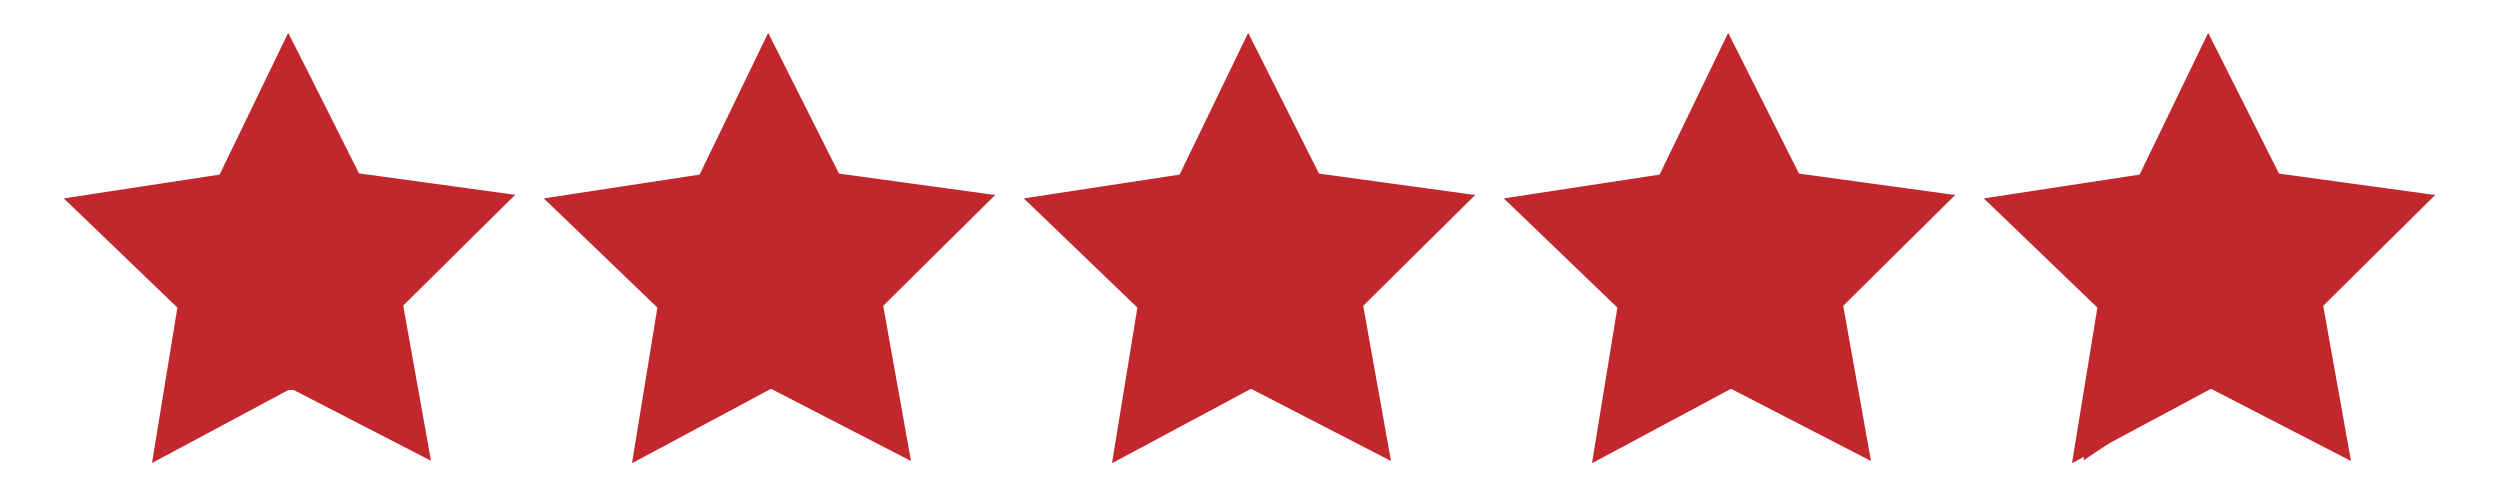 <?xml version="1.0" encoding="utf-8"?>
<!-- Generator: Adobe Illustrator 23.0.1, SVG Export Plug-In . SVG Version: 6.00 Build 0)  -->
<svg version="1.1" xmlns="http://www.w3.org/2000/svg" xmlns:xlink="http://www.w3.org/1999/xlink" x="0px" y="0px"
	 viewBox="0 0 125 25" style="enable-background:new 0 0 125 25;" xml:space="preserve">
<style type="text/css">
	.st0{display:none;}
	.st1{display:inline;}
	.st2{fill:#FFFFFF;}
	.st3{fill:#C1272D;}
	.st4{fill:none;stroke:#C1272D;stroke-miterlimit:10;}
	.st5{fill-rule:evenodd;clip-rule:evenodd;fill:#C1272D;}
	.st6{fill-rule:evenodd;clip-rule:evenodd;fill:#C1272D;stroke:#C1272D;stroke-miterlimit:10;}
	.st7{fill-rule:evenodd;clip-rule:evenodd;fill:#C1272D;stroke:#C1272D;stroke-width:0.5;stroke-miterlimit:10;}
</style>
<g id="Layer_1" class="st0">
	<g class="st1">
		<polygon class="st2" points="57.41,15.2 52.27,10.26 59.31,9.18 62.42,2.77 65.62,9.13 72.68,10.11 67.62,15.12 68.88,22.14 
			62.54,18.87 56.26,22.23 		"/>
		<path class="st3" d="M62.43,3.9l2.63,5.23l0.24,0.47l0.52,0.07l5.8,0.8l-4.16,4.12l-0.37,0.37l0.09,0.52l1.03,5.76L63,18.54
			l-0.47-0.24l-0.46,0.25l-5.16,2.76l0.95-5.78l0.08-0.52l-0.38-0.36l-4.22-4.05l5.79-0.89l0.52-0.08l0.23-0.47L62.43,3.9
			 M62.41,1.64l-3.43,7.09l-7.79,1.19l5.68,5.46l-1.27,7.78l6.95-3.72l7,3.61l-1.39-7.76l5.6-5.54l-7.81-1.07L62.41,1.64L62.41,1.64
			z"/>
	</g>
	<g class="st1">
		<polygon class="st2" points="33.41,15.2 28.27,10.26 35.31,9.18 38.42,2.77 41.62,9.13 48.68,10.11 43.62,15.12 44.88,22.14 
			38.54,18.87 32.26,22.23 		"/>
		<path class="st3" d="M38.43,3.9l2.63,5.23l0.24,0.47l0.52,0.07l5.8,0.8l-4.16,4.12l-0.37,0.37l0.09,0.52l1.03,5.76L39,18.54
			l-0.47-0.24l-0.46,0.25l-5.16,2.76l0.95-5.78l0.08-0.52l-0.38-0.36l-4.22-4.05l5.79-0.89l0.52-0.08l0.23-0.47L38.43,3.9
			 M38.41,1.64l-3.43,7.09l-7.79,1.19l5.68,5.46l-1.27,7.78l6.95-3.72l7,3.61l-1.39-7.76l5.6-5.54l-7.81-1.07L38.41,1.64L38.41,1.64
			z"/>
	</g>
	<g class="st1">
		<polygon class="st2" points="81.41,15.2 76.27,10.26 83.31,9.18 86.42,2.77 89.62,9.13 96.68,10.11 91.62,15.12 92.88,22.14 
			86.54,18.87 80.26,22.23 		"/>
		<path class="st3" d="M86.43,3.9l2.63,5.23l0.24,0.47l0.52,0.07l5.8,0.8l-4.16,4.12l-0.37,0.37l0.09,0.52l1.03,5.76L87,18.54
			l-0.47-0.24l-0.46,0.25l-5.16,2.76l0.95-5.78l0.08-0.52l-0.38-0.36l-4.22-4.05l5.79-0.89l0.52-0.08l0.23-0.47L86.43,3.9
			 M86.41,1.64l-3.43,7.09l-7.79,1.19l5.68,5.46l-1.27,7.78l6.95-3.72l7,3.61l-1.39-7.76l5.6-5.54l-7.81-1.07L86.41,1.64L86.41,1.64
			z"/>
	</g>
	<g class="st1">
		<path class="st2" d="M9.41,15.2l-5.14-4.94l7.05-1.08l3.11-6.42l0.37,0.73c0.06,0.12,0.09,0.18,0.12,0.24l2.71,5.4l7.06,0.97
			l-5.07,5.01l1.26,7.02l-6.33-3.27l-6.28,3.36L9.41,15.2z"/>
		<path class="st3" d="M14.43,3.9c0.01,0.01,0.02,0.03,0.02,0.04l2.61,5.18l0.24,0.47l0.52,0.07l5.8,0.8l-4.16,4.12l-0.37,0.37
			l0.09,0.52l1.03,5.76L15,18.54l-0.47-0.24l-0.46,0.25l-5.16,2.76l0.95-5.78l0.08-0.52l-0.38-0.36L5.34,10.6l5.79-0.89l0.52-0.08
			l0.23-0.47L14.43,3.9 M14.41,1.64l-3.43,7.09L3.19,9.92l5.68,5.46L7.6,23.15l6.95-3.72l7,3.61l-1.39-7.76l5.6-5.54l-7.81-1.07
			l-2.62-5.22c-0.04-0.06-0.06-0.13-0.1-0.19L14.41,1.64L14.41,1.64z"/>
	</g>
	<g class="st1">
		<polygon class="st2" points="105.41,15.2 100.27,10.26 107.31,9.18 110.42,2.77 113.62,9.13 120.68,10.11 115.62,15.12 
			116.88,22.14 110.54,18.87 104.26,22.23 		"/>
		<path class="st3" d="M110.43,3.9l2.63,5.23l0.24,0.47l0.52,0.07l5.8,0.8l-4.16,4.12l-0.37,0.37l0.09,0.52l1.03,5.76l-5.2-2.68
			l-0.47-0.24l-0.46,0.25l-5.16,2.76l0.95-5.78l0.08-0.52l-0.38-0.36l-4.22-4.05l5.79-0.89l0.52-0.08l0.23-0.47L110.43,3.9
			 M110.41,1.64l-3.43,7.09l-7.79,1.19l5.68,5.46l-1.27,7.78l6.95-3.72l7,3.61l-1.39-7.76l5.6-5.54l-7.81-1.07L110.41,1.64
			L110.41,1.64z"/>
	</g>
</g>
<g id="Layer_2" class="st0">
	<g class="st1">
		<polygon class="st2" points="57.41,15.2 52.27,10.26 59.31,9.18 62.42,2.77 65.62,9.13 72.68,10.11 67.62,15.12 68.88,22.14 
			62.54,18.87 56.26,22.23 		"/>
		<path class="st3" d="M62.43,3.9l2.63,5.23l0.24,0.47l0.52,0.07l5.8,0.8l-4.16,4.12l-0.37,0.37l0.09,0.52l1.03,5.76L63,18.54
			l-0.47-0.24l-0.46,0.25l-5.16,2.76l0.95-5.78l0.08-0.52l-0.38-0.36l-4.22-4.05l5.79-0.89l0.52-0.08l0.23-0.47L62.43,3.9
			 M62.41,1.64l-3.43,7.09l-7.79,1.19l5.68,5.46l-1.27,7.78l6.95-3.72l7,3.61l-1.39-7.76l5.6-5.54l-7.81-1.07L62.41,1.64L62.41,1.64
			z"/>
	</g>
	<g class="st1">
		<polygon class="st2" points="33.41,15.2 28.27,10.26 35.31,9.18 38.42,2.77 41.62,9.13 48.68,10.11 43.62,15.12 44.88,22.14 
			38.54,18.87 32.26,22.23 		"/>
		<path class="st3" d="M38.43,3.9l2.63,5.23l0.24,0.47l0.52,0.07l5.8,0.8l-4.16,4.12l-0.37,0.37l0.09,0.52l1.03,5.76L39,18.54
			l-0.47-0.24l-0.46,0.25l-5.16,2.76l0.95-5.78l0.08-0.52l-0.38-0.36l-4.22-4.05l5.79-0.89l0.52-0.08l0.23-0.47L38.43,3.9
			 M38.41,1.64l-3.43,7.09l-7.79,1.19l5.68,5.46l-1.27,7.78l6.95-3.72l7,3.61l-1.39-7.76l5.6-5.54l-7.81-1.07L38.41,1.64L38.41,1.64
			z"/>
	</g>
	<g class="st1">
		<polygon class="st2" points="81.41,15.2 76.27,10.26 83.31,9.18 86.42,2.77 89.62,9.13 96.68,10.11 91.62,15.12 92.88,22.14 
			86.54,18.87 80.26,22.23 		"/>
		<path class="st3" d="M86.43,3.9l2.63,5.23l0.24,0.47l0.52,0.07l5.8,0.8l-4.16,4.12l-0.37,0.37l0.09,0.52l1.03,5.76L87,18.54
			l-0.47-0.24l-0.46,0.25l-5.16,2.76l0.95-5.78l0.08-0.52l-0.38-0.36l-4.22-4.05l5.79-0.89l0.52-0.08l0.23-0.47L86.43,3.9
			 M86.41,1.64l-3.43,7.09l-7.79,1.19l5.68,5.46l-1.27,7.78l6.95-3.72l7,3.61l-1.39-7.76l5.6-5.54l-7.81-1.07L86.41,1.64L86.41,1.64
			z"/>
	</g>
	<g class="st1">
		<path class="st2" d="M9.41,15.2l-5.14-4.94l7.05-1.08l3.11-6.42l0.37,0.73c0.06,0.12,0.09,0.18,0.12,0.24l2.71,5.4l7.06,0.97
			l-5.07,5.01l1.26,7.02l-6.33-3.27l-6.28,3.36L9.41,15.2z"/>
		<path class="st3" d="M14.43,3.9c0.01,0.01,0.02,0.03,0.02,0.04l2.61,5.18l0.24,0.47l0.52,0.07l5.8,0.8l-4.16,4.12l-0.37,0.37
			l0.09,0.52l1.03,5.76L15,18.54l-0.47-0.24l-0.46,0.25l-5.16,2.76l0.95-5.78l0.08-0.52l-0.38-0.36L5.34,10.6l5.79-0.89l0.52-0.08
			l0.23-0.47L14.43,3.9 M14.41,1.64l-3.43,7.09L3.19,9.92l5.68,5.46L7.6,23.15l6.95-3.72l7,3.61l-1.39-7.76l5.6-5.54l-7.81-1.07
			l-2.62-5.22c-0.04-0.06-0.06-0.13-0.1-0.19L14.41,1.64L14.41,1.64z"/>
	</g>
	<g class="st1">
		<polygon class="st2" points="105.41,15.2 100.27,10.26 107.31,9.18 110.42,2.77 113.62,9.13 120.68,10.11 115.62,15.12 
			116.88,22.14 110.54,18.87 104.26,22.23 		"/>
		<path class="st3" d="M110.43,3.9l2.63,5.23l0.24,0.47l0.52,0.07l5.8,0.8l-4.16,4.12l-0.37,0.37l0.09,0.52l1.03,5.76l-5.2-2.68
			l-0.47-0.24l-0.46,0.25l-5.16,2.76l0.95-5.78l0.08-0.52l-0.38-0.36l-4.22-4.05l5.79-0.89l0.52-0.08l0.23-0.47L110.43,3.9
			 M110.41,1.64l-3.43,7.09l-7.79,1.19l5.68,5.46l-1.27,7.78l6.95-3.72l7,3.61l-1.39-7.76l5.6-5.54l-7.81-1.07L110.41,1.64
			L110.41,1.64z"/>
	</g>
	<g class="st1">
		<line class="st4" x1="14.5" y1="3" x2="14.5" y2="19.5"/>
	</g>
	<g class="st1">
		<g>
			<path class="st3" d="M10.8,13.33c1.93,0,1.93-3,0-3C8.87,10.33,8.87,13.33,10.8,13.33L10.8,13.33z"/>
		</g>
	</g>
	<g class="st1">
		<g>
			<path class="st3" d="M10.89,10.45c-0.01-0.01-0.02-0.02-0.03-0.03c-0.57-0.57-1.55-0.57-2.12,0c-0.57,0.57-0.57,1.55,0,2.12
				c0.01,0.01,0.02,0.02,0.03,0.03c0.57,0.57,1.55,0.57,2.12,0C11.46,11.99,11.46,11.02,10.89,10.45L10.89,10.45z"/>
		</g>
	</g>
	<g class="st1">
		<g>
			<path class="st3" d="M10.3,12.65c1.93,0,1.93-3,0-3C8.37,9.65,8.37,12.65,10.3,12.65L10.3,12.65z"/>
		</g>
	</g>
	<g class="st1">
		<g>
			<path class="st3" d="M10.75,12.62c0.03,0,0.06,0,0.09,0c0.78,0,1.54-0.69,1.5-1.5c-0.04-0.81-0.66-1.5-1.5-1.5
				c-0.03,0-0.06,0-0.09,0c-0.78,0-1.54,0.69-1.5,1.5C9.28,11.94,9.9,12.62,10.75,12.62L10.75,12.62z"/>
		</g>
	</g>
	<g class="st1">
		<g>
			<path class="st3" d="M11.72,12.62c1.93,0,1.93-3,0-3C9.79,9.62,9.79,12.62,11.72,12.62L11.72,12.62z"/>
		</g>
	</g>
	<g class="st1">
		<g>
			<path class="st3" d="M12.72,12.27c0.02-0.01,0.04-0.02,0.06-0.03c0.72-0.37,0.93-1.38,0.54-2.05c-0.43-0.73-1.33-0.91-2.05-0.54
				c-0.02,0.01-0.04,0.02-0.06,0.03c-0.72,0.37-0.93,1.38-0.54,2.05C11.09,12.47,11.99,12.64,12.72,12.27L12.72,12.27z"/>
		</g>
	</g>
	<g class="st1">
		<g>
			<path class="st3" d="M13.49,11.53c0.02-0.03,0.04-0.06,0.06-0.09c0.45-0.67,0.13-1.66-0.54-2.05c-0.74-0.43-1.6-0.14-2.05,0.54
				c-0.02,0.03-0.04,0.06-0.06,0.09c-0.45,0.67-0.13,1.66,0.54,2.05C12.17,12.49,13.04,12.2,13.49,11.53L13.49,11.53z"/>
		</g>
	</g>
	<g class="st1">
		<g>
			<path class="st3" d="M13.73,11c0.02-0.03,0.04-0.06,0.06-0.09c0.46-0.67,0.12-1.66-0.54-2.05c-0.74-0.44-1.59-0.13-2.05,0.54
				c-0.02,0.03-0.04,0.06-0.06,0.09c-0.46,0.67-0.12,1.66,0.54,2.05C12.42,11.97,13.27,11.66,13.73,11L13.73,11z"/>
		</g>
	</g>
	<g class="st1">
		<g>
			<path class="st3" d="M13.99,9.97c0-0.01,0-0.02,0-0.03c0-0.78-0.69-1.54-1.5-1.5c-0.81,0.04-1.5,0.66-1.5,1.5
				c0,0.01,0,0.02,0,0.03c0,0.78,0.69,1.54,1.5,1.5C13.3,11.43,13.99,10.81,13.99,9.97L13.99,9.97z"/>
		</g>
	</g>
	<g class="st1">
		<g>
			<path class="st3" d="M14.05,10.04c0.01-0.03,0.02-0.06,0.03-0.09c0.25-0.74-0.29-1.67-1.05-1.85c-0.83-0.19-1.57,0.25-1.85,1.05
				c-0.01,0.03-0.02,0.06-0.03,0.09c-0.25,0.74,0.29,1.67,1.05,1.85C13.04,11.28,13.78,10.84,14.05,10.04L14.05,10.04z"/>
		</g>
	</g>
	<g class="st1">
		<g>
			<path class="st3" d="M12.79,10.61c1.93,0,1.93-3,0-3C10.86,7.61,10.85,10.61,12.79,10.61L12.79,10.61z"/>
		</g>
	</g>
	<g class="st1">
		<g>
			<path class="st3" d="M11.32,16.05c-0.07,0.06-0.14,0.11-0.21,0.17c-1.2,0.96,0.1,2.91,1.46,2.51c0.14-0.02,0.27-0.07,0.4-0.13
				c-0.48-0.37-0.96-0.73-1.45-1.1c-0.02-0.39-0.05-0.36-0.1,0.09c0.98,0.13,1.96,0.27,2.95,0.4c0.01-2.35,0.03-4.69,0.04-7.04
				c0.01-1.93-2.99-1.93-3,0c-0.01,2.35-0.03,4.69-0.04,7.04c-0.01,1.64,2.65,2.11,2.95,0.4c0.1-0.59,0.2-1.09,0.1-1.69
				c-0.12-0.65-0.83-1.08-1.45-1.1c-0.42-0.01-0.8,0.12-1.19,0.24c0.49,0.84,0.97,1.67,1.46,2.51c0.07-0.06,0.14-0.11,0.21-0.17
				C14.95,16.97,12.82,14.86,11.32,16.05L11.32,16.05z"/>
		</g>
	</g>
	<g class="st1">
		<g>
			<path class="st3" d="M11.81,11.54c-0.78,0.31-1.63-0.31-2.38-0.53c-1.7-0.5-2.52,1.82-1.16,2.74c0.55,0.37,0.85,1.03,1.2,1.57
				c0.34,0.52,0.92,0.91,0.58,1.53c0.93,0.25,1.86,0.5,2.8,0.76c-0.02-1.31-0.03-3.57-2.05-3.12c-1.43,0.32-1.86,2.28-1.91,3.51
				c-0.07,1.93,2.93,1.93,3,0c-0.02-0.21,0.01-0.41,0.09-0.61c0.23-0.4,0.1-0.4-0.38-0.01c-0.49-0.13-0.97-0.26-1.46-0.39
				c-0.28-0.57-0.38-0.6-0.3-0.09c0,0.24,0.01,0.47,0.01,0.71c0.02,1.44,2.07,2.1,2.8,0.76c0.76-1.42,0.71-2.75-0.23-4.05
				c-0.83-1.15-1.42-2.33-2.63-3.15c-0.39,0.91-0.77,1.83-1.16,2.74c1.34,0.4,2.55,1.09,3.98,0.53
				C14.38,13.73,13.61,10.83,11.81,11.54L11.81,11.54z"/>
		</g>
	</g>
	<g class="st1">
		<g>
			<path class="st3" d="M10.55,18.2c0.08-0.21,0.32-0.43,0.46-0.6c-0.05,0.01-0.1,0.02-0.15,0.03c0.15-0.01,0.16-0.02,0.04-0.02
				c-0.31-0.04-0.62-0.03-0.91,0.08c-0.75,0.29-1.28,1.01-1.05,1.85c0.2,0.72,1.09,1.34,1.85,1.05c-0.12,0.05-0.13,0,0.03,0.02
				c0.1,0.01,0.19,0.01,0.29,0c0.35-0.03,0.69-0.1,1.02-0.23c0.66-0.26,1.05-0.72,1.3-1.38c0.28-0.73-0.31-1.68-1.05-1.85
				C11.54,16.96,10.85,17.42,10.55,18.2L10.55,18.2z"/>
		</g>
	</g>
	<g class="st1">
		<g>
			<path class="st3" d="M9.83,9.77C9.27,9.79,8.71,9.83,8.14,9.89c-0.54,0.06-1.01,0.25-1.3,0.74c-0.25,0.43-0.31,1.09,0,1.51
				c0.06,0.08,0.12,0.16,0.17,0.24c0.48,0.65,1.3,0.98,2.05,0.54c0.64-0.38,1.02-1.4,0.54-2.05c-0.06-0.08-0.12-0.16-0.17-0.24
				c-0.43,0.75-0.86,1.5-1.3,2.26c0.56-0.06,1.12-0.1,1.68-0.12c0.78-0.03,1.54-0.67,1.5-1.5C11.29,10.49,10.67,9.73,9.83,9.77
				L9.83,9.77z"/>
		</g>
	</g>
	<g class="st1">
		<g>
			<path class="st3" d="M6.9,10.17c-0.46-0.05-0.92-0.08-1.39-0.09c-0.76-0.01-1,1.01-0.38,1.4c0.61,0.38,1.22,0.75,1.83,1.11
				c0.83,0.49,1.59-0.81,0.76-1.3c-0.61-0.36-1.22-0.73-1.83-1.11c-0.13,0.47-0.25,0.93-0.38,1.4c0.46,0,0.92,0.03,1.39,0.09
				c0.4,0.05,0.75-0.38,0.75-0.75C7.65,10.48,7.31,10.22,6.9,10.17L6.9,10.17z"/>
		</g>
	</g>
	<g class="st1">
		<g>
			<path class="st3" d="M13.6,8.29c0.43-0.95,0.75-1.91,0.95-2.94c-0.49-0.07-0.98-0.13-1.47-0.2c0.02,1.39-0.01,2.78-0.05,4.17
				c-0.03,0.97,1.47,0.96,1.5,0c0.04-1.39,0.07-2.78,0.05-4.17c-0.01-0.81-1.31-1.06-1.47-0.2c-0.17,0.89-0.42,1.75-0.8,2.58
				C11.91,8.4,13.21,9.17,13.6,8.29L13.6,8.29z"/>
		</g>
	</g>
	<g class="st1">
		<g>
			<path class="st3" d="M10.06,19.61c-0.59-0.02-0.81,0.36-1.26,0.63c0.37,0.28,0.73,0.56,1.1,0.85c0.01-0.04,0.02-0.07,0.03-0.11
				c0.22-0.94-1.22-1.34-1.45-0.4c-0.01,0.04-0.02,0.07-0.03,0.11c-0.15,0.62,0.52,1.19,1.1,0.85c0.13-0.08,0.25-0.17,0.37-0.27
				c0.03-0.03,0.06-0.06,0.1-0.09c0.12-0.1,0.13-0.12,0.04-0.06C11.03,21.13,11.03,19.63,10.06,19.61L10.06,19.61z"/>
		</g>
	</g>
</g>
<g id="Layer_3" class="st0">
	<g class="st1">
		<polygon class="st2" points="57.41,15.2 52.27,10.26 59.31,9.18 62.42,2.77 65.62,9.13 72.68,10.11 67.62,15.12 68.88,22.14 
			62.54,18.87 56.26,22.23 		"/>
		<path class="st3" d="M62.43,3.9l2.63,5.23l0.24,0.47l0.52,0.07l5.8,0.8l-4.16,4.12l-0.37,0.37l0.09,0.52l1.03,5.76L63,18.54
			l-0.47-0.24l-0.46,0.25l-5.16,2.76l0.95-5.78l0.08-0.52l-0.38-0.36l-4.22-4.05l5.79-0.89l0.52-0.08l0.23-0.47L62.43,3.9
			 M62.41,1.64l-3.43,7.09l-7.79,1.19l5.68,5.46l-1.27,7.78l6.95-3.72l7,3.61l-1.39-7.76l5.6-5.54l-7.81-1.07L62.41,1.64L62.41,1.64
			z"/>
	</g>
	<g class="st1">
		<polygon class="st2" points="33.41,15.2 28.27,10.26 35.31,9.18 38.42,2.77 41.62,9.13 48.68,10.11 43.62,15.12 44.88,22.14 
			38.54,18.87 32.26,22.23 		"/>
		<path class="st3" d="M38.43,3.9l2.63,5.23l0.24,0.47l0.52,0.07l5.8,0.8l-4.16,4.12l-0.37,0.37l0.09,0.52l1.03,5.76L39,18.54
			l-0.47-0.24l-0.46,0.25l-5.16,2.76l0.95-5.78l0.08-0.52l-0.38-0.36l-4.22-4.05l5.79-0.89l0.52-0.08l0.23-0.47L38.43,3.9
			 M38.41,1.64l-3.43,7.09l-7.79,1.19l5.68,5.46l-1.27,7.78l6.95-3.72l7,3.61l-1.39-7.76l5.6-5.54l-7.81-1.07L38.41,1.64L38.41,1.64
			z"/>
	</g>
	<g class="st1">
		<polygon class="st2" points="81.41,15.2 76.27,10.26 83.31,9.18 86.42,2.77 89.62,9.13 96.68,10.11 91.62,15.12 92.88,22.14 
			86.54,18.87 80.26,22.23 		"/>
		<path class="st3" d="M86.43,3.9l2.63,5.23l0.24,0.47l0.52,0.07l5.8,0.8l-4.16,4.12l-0.37,0.37l0.09,0.52l1.03,5.76L87,18.54
			l-0.47-0.24l-0.46,0.25l-5.16,2.76l0.95-5.78l0.08-0.52l-0.38-0.36l-4.22-4.05l5.79-0.89l0.52-0.08l0.23-0.47L86.43,3.9
			 M86.41,1.64l-3.43,7.09l-7.79,1.19l5.68,5.46l-1.27,7.78l6.95-3.72l7,3.61l-1.39-7.76l5.6-5.54l-7.81-1.07L86.41,1.64L86.41,1.64
			z"/>
	</g>
	<g class="st1">
		<path class="st3" d="M9.41,15.2l-5.14-4.94l7.05-1.08l3.11-6.42l0.37,0.73c0.06,0.12,0.09,0.18,0.12,0.24l2.71,5.4l7.06,0.97
			l-5.07,5.01l1.26,7.02l-6.33-3.27l-6.28,3.36L9.41,15.2z"/>
		<path class="st3" d="M14.43,3.9c0.01,0.01,0.02,0.03,0.02,0.04l2.61,5.18l0.24,0.47l0.52,0.07l5.8,0.8l-4.16,4.12l-0.37,0.37
			l0.09,0.52l1.03,5.76L15,18.54l-0.47-0.24l-0.46,0.25l-5.16,2.76l0.95-5.78l0.08-0.52l-0.38-0.36L5.34,10.6l5.79-0.89l0.52-0.08
			l0.23-0.47L14.43,3.9 M14.41,1.64l-3.43,7.09L3.19,9.92l5.68,5.46L7.6,23.15l6.95-3.72l7,3.61l-1.39-7.76l5.6-5.54l-7.81-1.07
			l-2.62-5.22c-0.04-0.06-0.06-0.13-0.1-0.19L14.41,1.64L14.41,1.64z"/>
	</g>
	<g class="st1">
		<polygon class="st2" points="105.41,15.2 100.27,10.26 107.31,9.18 110.42,2.77 113.62,9.13 120.68,10.11 115.62,15.12 
			116.88,22.14 110.54,18.87 104.26,22.23 		"/>
		<path class="st3" d="M110.43,3.9l2.63,5.23l0.24,0.47l0.52,0.07l5.8,0.8l-4.16,4.12l-0.37,0.37l0.09,0.52l1.03,5.76l-5.2-2.68
			l-0.47-0.24l-0.46,0.25l-5.16,2.76l0.95-5.78l0.08-0.52l-0.38-0.36l-4.22-4.05l5.79-0.89l0.52-0.08l0.23-0.47L110.43,3.9
			 M110.41,1.64l-3.43,7.09l-7.79,1.19l5.68,5.46l-1.27,7.78l6.95-3.72l7,3.61l-1.39-7.76l5.6-5.54l-7.81-1.07L110.41,1.64
			L110.41,1.64z"/>
	</g>
	<g class="st1">
		<line class="st4" x1="14.5" y1="3" x2="14.5" y2="19.5"/>
		<line class="st5" x1="14.5" y1="3" x2="14.5" y2="19.5"/>
	</g>
	<g class="st1">
		<path class="st5" d="M10.8,11.83"/>
		<g>
			<path class="st3" d="M10.8,13.33c1.93,0,1.93-3,0-3C8.87,10.33,8.87,13.33,10.8,13.33L10.8,13.33z"/>
		</g>
	</g>
	<g class="st1">
		<path class="st5" d="M9.83,11.51c-0.01-0.01-0.02-0.02-0.03-0.03"/>
		<g>
			<path class="st3" d="M10.89,10.45c-0.01-0.01-0.02-0.02-0.03-0.03c-0.57-0.57-1.55-0.57-2.12,0c-0.57,0.57-0.57,1.55,0,2.12
				c0.01,0.01,0.02,0.02,0.03,0.03c0.57,0.57,1.55,0.57,2.12,0C11.46,11.99,11.46,11.02,10.89,10.45L10.89,10.45z"/>
		</g>
	</g>
	<g class="st1">
		<path class="st5" d="M10.3,11.15"/>
		<g>
			<path class="st3" d="M10.3,12.65c1.93,0,1.93-3,0-3C8.37,9.65,8.37,12.65,10.3,12.65L10.3,12.65z"/>
		</g>
	</g>
	<g class="st1">
		<path class="st5" d="M10.75,11.12c0.03,0,0.06,0,0.09,0"/>
		<g>
			<path class="st3" d="M10.75,12.62c0.03,0,0.06,0,0.09,0c0.78,0,1.54-0.69,1.5-1.5c-0.04-0.81-0.66-1.5-1.5-1.5
				c-0.03,0-0.06,0-0.09,0c-0.78,0-1.54,0.69-1.5,1.5C9.28,11.94,9.9,12.62,10.75,12.62L10.75,12.62z"/>
		</g>
	</g>
	<g class="st1">
		<path class="st5" d="M11.72,11.12"/>
		<g>
			<path class="st3" d="M11.72,12.62c1.93,0,1.93-3,0-3C9.79,9.62,9.79,12.62,11.72,12.62L11.72,12.62z"/>
		</g>
	</g>
	<g class="st1">
		<path class="st5" d="M11.96,10.98c0.02-0.01,0.04-0.02,0.06-0.03"/>
		<g>
			<path class="st3" d="M12.72,12.27c0.02-0.01,0.04-0.02,0.06-0.03c0.72-0.37,0.93-1.38,0.54-2.05c-0.43-0.73-1.33-0.91-2.05-0.54
				c-0.02,0.01-0.04,0.02-0.06,0.03c-0.72,0.37-0.93,1.38-0.54,2.05C11.09,12.47,11.99,12.64,12.72,12.27L12.72,12.27z"/>
		</g>
	</g>
	<g class="st1">
		<path class="st5" d="M12.2,10.77c0.02-0.03,0.04-0.06,0.06-0.09"/>
		<g>
			<path class="st3" d="M13.49,11.53c0.02-0.03,0.04-0.06,0.06-0.09c0.45-0.67,0.13-1.66-0.54-2.05c-0.74-0.43-1.6-0.14-2.05,0.54
				c-0.02,0.03-0.04,0.06-0.06,0.09c-0.45,0.67-0.13,1.66,0.54,2.05C12.17,12.49,13.04,12.2,13.49,11.53L13.49,11.53z"/>
		</g>
	</g>
	<g class="st1">
		<path class="st5" d="M12.44,10.24c0.02-0.03,0.04-0.06,0.06-0.09"/>
		<g>
			<path class="st3" d="M13.73,11c0.02-0.03,0.04-0.06,0.06-0.09c0.46-0.67,0.12-1.66-0.54-2.05c-0.74-0.44-1.59-0.13-2.05,0.54
				c-0.02,0.03-0.04,0.06-0.06,0.09c-0.46,0.67-0.12,1.66,0.54,2.05C12.42,11.97,13.27,11.66,13.73,11L13.73,11z"/>
		</g>
	</g>
	<g class="st1">
		<path class="st5" d="M12.49,9.97c0-0.01,0-0.02,0-0.03"/>
		<g>
			<path class="st3" d="M13.99,9.97c0-0.01,0-0.02,0-0.03c0-0.78-0.69-1.54-1.5-1.5c-0.81,0.04-1.5,0.66-1.5,1.5
				c0,0.01,0,0.02,0,0.03c0,0.78,0.69,1.54,1.5,1.5C13.3,11.43,13.99,10.81,13.99,9.97L13.99,9.97z"/>
		</g>
	</g>
	<g class="st1">
		<path class="st5" d="M12.61,9.64c0.01-0.03,0.02-0.06,0.03-0.09"/>
		<g>
			<path class="st3" d="M14.05,10.04c0.01-0.03,0.02-0.06,0.03-0.09c0.25-0.74-0.29-1.67-1.05-1.85c-0.83-0.19-1.57,0.25-1.85,1.05
				c-0.01,0.03-0.02,0.06-0.03,0.09c-0.25,0.74,0.29,1.67,1.05,1.85C13.04,11.28,13.78,10.84,14.05,10.04L14.05,10.04z"/>
		</g>
	</g>
	<g class="st1">
		<path class="st5" d="M12.79,9.11"/>
		<g>
			<path class="st3" d="M12.79,10.61c1.93,0,1.93-3,0-3C10.86,7.61,10.85,10.61,12.79,10.61L12.79,10.61z"/>
		</g>
	</g>
	<g class="st1">
		<path class="st5" d="M12.38,17.11c-0.07,0.06-0.14,0.11-0.21,0.17c0.21-0.06,0.43-0.13,0.64-0.19c0.05-0.02,0.11-0.03,0.16,0
			c0.05,0.04,0.04,0.11,0.03,0.17c-0.04,0.24-0.08,0.48-0.13,0.72c0.01-2.35,0.03-4.69,0.04-7.04"/>
		<g>
			<path class="st3" d="M11.32,16.05c-0.07,0.06-0.14,0.11-0.21,0.17c-1.2,0.96,0.1,2.91,1.46,2.51c0.14-0.02,0.27-0.07,0.4-0.13
				c-0.48-0.37-0.96-0.73-1.45-1.1c-0.02-0.39-0.05-0.36-0.1,0.09c0.98,0.13,1.96,0.27,2.95,0.4c0.01-2.35,0.03-4.69,0.04-7.04
				c0.01-1.93-2.99-1.93-3,0c-0.01,2.35-0.03,4.69-0.04,7.04c-0.01,1.64,2.65,2.11,2.95,0.4c0.1-0.59,0.2-1.09,0.1-1.69
				c-0.12-0.65-0.83-1.08-1.45-1.1c-0.42-0.01-0.8,0.12-1.19,0.24c0.49,0.84,0.97,1.67,1.46,2.51c0.07-0.06,0.14-0.11,0.21-0.17
				C14.95,16.97,12.82,14.86,11.32,16.05L11.32,16.05z"/>
		</g>
	</g>
	<g class="st1">
		<path class="st5" d="M12.21,12.99c-0.49,0.26-1.09,0.2-1.62,0.03c-0.53-0.17-1.02-0.43-1.56-0.57c0.97,0.58,1.41,1.72,2.09,2.61
			c0.17,0.22,0.35,0.43,0.46,0.68c0.27,0.59,0.11,1.3-0.24,1.85c-0.01-0.47-0.01-0.94-0.02-1.41c0-0.1-0.02-0.24-0.12-0.26
			c-0.09-0.02-0.17,0.06-0.23,0.14c-0.39,0.56-0.59,1.24-0.58,1.92"/>
		<g>
			<path class="st3" d="M11.81,11.54c-0.78,0.31-1.63-0.31-2.38-0.53c-1.7-0.5-2.52,1.82-1.16,2.74c0.55,0.37,0.85,1.03,1.2,1.57
				c0.34,0.52,0.92,0.91,0.58,1.53c0.93,0.25,1.86,0.5,2.8,0.76c-0.02-1.31-0.03-3.57-2.05-3.12c-1.43,0.32-1.86,2.28-1.91,3.51
				c-0.07,1.93,2.93,1.93,3,0c-0.02-0.21,0.01-0.41,0.09-0.61c0.23-0.4,0.1-0.4-0.38-0.01c-0.49-0.13-0.97-0.26-1.46-0.39
				c-0.28-0.57-0.38-0.6-0.3-0.09c0,0.24,0.01,0.47,0.01,0.71c0.02,1.44,2.07,2.1,2.8,0.76c0.76-1.42,0.71-2.75-0.23-4.05
				c-0.83-1.15-1.42-2.33-2.63-3.15c-0.39,0.91-0.77,1.83-1.16,2.74c1.34,0.4,2.55,1.09,3.98,0.53
				C14.38,13.73,13.61,10.83,11.81,11.54L11.81,11.54z"/>
		</g>
	</g>
	<g class="st1">
		<path class="st5" d="M12,18.6c-0.04,0.15-0.16,0.27-0.29,0.35c-0.14,0.07-0.29,0.11-0.45,0.14c-0.09,0.02-0.19,0.04-0.28,0.04
			c-0.2,0-0.42-0.09-0.59,0.02"/>
		<g>
			<path class="st3" d="M10.55,18.2c0.08-0.21,0.32-0.43,0.46-0.6c-0.05,0.01-0.1,0.02-0.15,0.03c0.15-0.01,0.16-0.02,0.04-0.02
				c-0.31-0.04-0.62-0.03-0.91,0.08c-0.75,0.29-1.28,1.01-1.05,1.85c0.2,0.72,1.09,1.34,1.85,1.05c-0.12,0.05-0.13,0,0.03,0.02
				c0.1,0.01,0.19,0.01,0.29,0c0.35-0.03,0.69-0.1,1.02-0.23c0.66-0.26,1.05-0.72,1.3-1.38c0.28-0.73-0.31-1.68-1.05-1.85
				C11.54,16.96,10.85,17.42,10.55,18.2L10.55,18.2z"/>
		</g>
	</g>
	<g class="st1">
		<path class="st5" d="M9.83,11.27c-0.56,0.02-1.12,0.06-1.68,0.12c0.06,0.08,0.12,0.16,0.17,0.24"/>
		<g>
			<path class="st3" d="M9.83,9.77C9.27,9.79,8.71,9.83,8.14,9.89c-0.54,0.06-1.01,0.25-1.3,0.74c-0.25,0.43-0.31,1.09,0,1.51
				c0.06,0.08,0.12,0.16,0.17,0.24c0.48,0.65,1.3,0.98,2.05,0.54c0.64-0.38,1.02-1.4,0.54-2.05c-0.06-0.08-0.12-0.16-0.17-0.24
				c-0.43,0.75-0.86,1.5-1.3,2.26c0.56-0.06,1.12-0.1,1.68-0.12c0.78-0.03,1.54-0.67,1.5-1.5C11.29,10.49,10.67,9.73,9.83,9.77
				L9.83,9.77z"/>
		</g>
	</g>
	<g class="st1">
		<path class="st5" d="M12.96,7.91c0.41-0.88,0.7-1.81,0.87-2.76c0.03,1.39-0.01,2.78-0.05,4.17"/>
		<g>
			<path class="st3" d="M13.6,8.29c0.43-0.95,0.75-1.91,0.95-2.94c-0.49-0.07-0.98-0.13-1.47-0.2c0.02,1.39-0.01,2.78-0.05,4.17
				c-0.03,0.97,1.47,0.96,1.5,0c0.04-1.39,0.07-2.78,0.05-4.17c-0.01-0.81-1.31-1.06-1.47-0.2c-0.17,0.89-0.42,1.75-0.8,2.58
				C11.91,8.4,13.21,9.17,13.6,8.29L13.6,8.29z"/>
		</g>
	</g>
	<g class="st1">
		<path class="st5" d="M10.06,20.36c-0.17-0.04-0.35,0.07-0.48,0.19c-0.13,0.12-0.25,0.26-0.41,0.34c-0.01-0.04,0-0.08,0.03-0.11"/>
		<g>
			<path class="st3" d="M10.06,19.61c-0.59-0.02-0.81,0.36-1.26,0.63c0.37,0.28,0.73,0.56,1.1,0.85c0.01-0.04,0.02-0.07,0.03-0.11
				c0.22-0.94-1.22-1.34-1.45-0.4c-0.01,0.04-0.02,0.07-0.03,0.11c-0.15,0.62,0.52,1.19,1.1,0.85c0.13-0.08,0.25-0.17,0.37-0.27
				c0.03-0.03,0.06-0.06,0.1-0.09c0.12-0.1,0.13-0.12,0.04-0.06C11.03,21.13,11.03,19.63,10.06,19.61L10.06,19.61z"/>
		</g>
	</g>
	<g class="st1">
		<g>
			<path class="st3" d="M6.8,12.67c1.93,0,1.93-3,0-3C4.87,9.67,4.87,12.67,6.8,12.67L6.8,12.67z"/>
		</g>
	</g>
</g>
<g id="Layer_4">
	<g>
		<polygon class="st3" points="57.41,15.2 52.27,10.26 59.31,9.18 62.42,2.77 65.62,9.13 72.68,10.11 67.62,15.12 68.88,22.14 
			62.54,18.87 56.26,22.23 		"/>
		<path class="st3" d="M62.43,3.9l2.63,5.23l0.24,0.47l0.52,0.07l5.8,0.8l-4.16,4.12l-0.37,0.37l0.09,0.52l1.03,5.76L63,18.54
			l-0.47-0.24l-0.46,0.25l-5.16,2.76l0.95-5.78l0.08-0.52l-0.38-0.36l-4.22-4.05l5.79-0.89l0.52-0.08l0.23-0.47L62.43,3.9
			 M62.41,1.64l-3.43,7.09l-7.79,1.19l5.68,5.46l-1.27,7.78l6.95-3.72l7,3.61l-1.39-7.76l5.6-5.54l-7.81-1.07L62.41,1.64L62.41,1.64
			z"/>
	</g>
	<g>
		<polygon class="st3" points="33.41,15.2 28.27,10.26 35.31,9.18 38.42,2.77 41.62,9.13 48.68,10.11 43.62,15.12 44.88,22.14 
			38.54,18.87 32.26,22.23 		"/>
		<path class="st3" d="M38.43,3.9l2.63,5.23l0.24,0.47l0.52,0.07l5.8,0.8l-4.16,4.12l-0.37,0.37l0.09,0.52l1.03,5.76L39,18.54
			l-0.47-0.24l-0.46,0.25l-5.16,2.76l0.95-5.78l0.08-0.52l-0.38-0.36l-4.22-4.05l5.79-0.89l0.52-0.08l0.23-0.47L38.43,3.9
			 M38.41,1.64l-3.43,7.09l-7.79,1.19l5.68,5.46l-1.27,7.78l6.95-3.72l7,3.61l-1.39-7.76l5.6-5.54l-7.81-1.07L38.41,1.64L38.41,1.64
			z"/>
	</g>
	<g>
		<polygon class="st3" points="81.41,15.2 76.27,10.26 83.31,9.18 86.42,2.77 89.62,9.13 96.68,10.11 91.62,15.12 92.88,22.14 
			86.54,18.87 80.26,22.23 		"/>
		<path class="st3" d="M86.43,3.9l2.63,5.23l0.24,0.47l0.52,0.07l5.8,0.8l-4.16,4.12l-0.37,0.37l0.09,0.52l1.03,5.76L87,18.54
			l-0.47-0.24l-0.46,0.25l-5.16,2.76l0.95-5.78l0.08-0.52l-0.38-0.36l-4.22-4.05l5.79-0.89l0.52-0.08l0.23-0.47L86.43,3.9
			 M86.41,1.64l-3.43,7.09l-7.79,1.19l5.68,5.46l-1.27,7.78l6.95-3.72l7,3.61l-1.39-7.76l5.6-5.54l-7.81-1.07L86.41,1.64L86.41,1.64
			z"/>
	</g>
	<g>
		<path class="st3" d="M9.41,15.2l-5.14-4.94l7.05-1.08l3.11-6.42l0.37,0.73c0.06,0.12,0.09,0.18,0.12,0.24l2.71,5.4l7.06,0.97
			l-5.07,5.01l1.26,7.02l-6.33-3.27l-6.28,3.37L9.41,15.2z"/>
		<path class="st3" d="M14.43,3.9c0.01,0.01,0.02,0.03,0.02,0.04l2.61,5.18l0.24,0.47l0.52,0.07l5.8,0.8l-4.16,4.12l-0.37,0.37
			l0.09,0.52l1.03,5.76L15,18.54l-0.47-0.24l-0.46,0.25l-5.16,2.76l0.95-5.78l0.08-0.52l-0.38-0.36L5.34,10.6l5.79-0.89l0.52-0.08
			l0.23-0.47L14.43,3.9 M14.41,1.64l-3.43,7.09L3.19,9.92l5.68,5.46L7.6,23.15l6.95-3.72l7,3.61l-1.39-7.76l5.6-5.54l-7.81-1.07
			l-2.62-5.22c-0.04-0.06-0.06-0.13-0.1-0.19L14.41,1.64L14.41,1.64z"/>
	</g>
	<g>
		<polygon class="st3" points="105.41,15.2 100.27,10.26 107.31,9.18 110.42,2.77 113.62,9.13 120.68,10.11 115.62,15.12 
			116.88,22.14 110.54,18.87 104.26,22.23 		"/>
		<path class="st3" d="M110.43,3.9l2.63,5.23l0.24,0.47l0.52,0.07l5.8,0.8l-4.16,4.12l-0.37,0.37l0.09,0.52l1.03,5.76l-5.2-2.68
			l-0.47-0.24l-0.46,0.25l-5.16,2.76l0.95-5.78l0.08-0.52l-0.38-0.36l-4.22-4.05l5.79-0.89l0.52-0.08l0.23-0.47L110.43,3.9
			 M110.41,1.64l-3.43,7.09l-7.79,1.19l5.68,5.46l-1.27,7.78l6.95-3.72l7,3.61l-1.39-7.76l5.6-5.54l-7.81-1.07L110.41,1.64
			L110.41,1.64z"/>
	</g>
	<g>
		<line class="st4" x1="14.5" y1="3" x2="14.5" y2="19.5"/>
		<line class="st5" x1="14.5" y1="3" x2="14.5" y2="19.5"/>
	</g>
	<g>
		<path class="st5" d="M10.8,11.83"/>
		<g>
			<path class="st3" d="M10.8,13.33c1.93,0,1.93-3,0-3C8.87,10.33,8.87,13.33,10.8,13.33L10.8,13.33z"/>
		</g>
	</g>
	<g>
		<path class="st5" d="M9.83,11.51c-0.01-0.01-0.02-0.02-0.03-0.03"/>
		<g>
			<path class="st3" d="M10.89,10.45c-0.01-0.01-0.02-0.02-0.03-0.03c-0.57-0.57-1.55-0.57-2.12,0c-0.57,0.57-0.57,1.55,0,2.12
				c0.01,0.01,0.02,0.02,0.03,0.03c0.57,0.57,1.55,0.57,2.12,0C11.46,11.99,11.46,11.02,10.89,10.45L10.89,10.45z"/>
		</g>
	</g>
	<g>
		<path class="st5" d="M10.3,11.15"/>
		<g>
			<path class="st3" d="M10.3,12.65c1.93,0,1.93-3,0-3C8.37,9.65,8.37,12.65,10.3,12.65L10.3,12.65z"/>
		</g>
	</g>
	<g>
		<path class="st5" d="M10.75,11.12c0.03,0,0.06,0,0.09,0"/>
		<g>
			<path class="st3" d="M10.75,12.62c0.03,0,0.06,0,0.09,0c0.78,0,1.54-0.69,1.5-1.5c-0.04-0.81-0.66-1.5-1.5-1.5
				c-0.03,0-0.06,0-0.09,0c-0.78,0-1.54,0.69-1.5,1.5C9.28,11.94,9.9,12.62,10.75,12.62L10.75,12.62z"/>
		</g>
	</g>
	<g>
		<path class="st5" d="M11.72,11.12"/>
		<g>
			<path class="st3" d="M11.72,12.62c1.93,0,1.93-3,0-3C9.79,9.62,9.79,12.62,11.72,12.62L11.72,12.62z"/>
		</g>
	</g>
	<g>
		<path class="st5" d="M11.96,10.98c0.02-0.01,0.04-0.02,0.06-0.03"/>
		<g>
			<path class="st3" d="M12.72,12.27c0.02-0.01,0.04-0.02,0.06-0.03c0.72-0.37,0.93-1.38,0.54-2.05c-0.43-0.73-1.33-0.91-2.05-0.54
				c-0.02,0.01-0.04,0.02-0.06,0.03c-0.72,0.37-0.93,1.38-0.54,2.05C11.09,12.47,11.99,12.64,12.72,12.27L12.72,12.27z"/>
		</g>
	</g>
	<g>
		<path class="st5" d="M12.2,10.77c0.02-0.03,0.04-0.06,0.06-0.09"/>
		<g>
			<path class="st3" d="M13.49,11.53c0.02-0.03,0.04-0.06,0.06-0.09c0.45-0.67,0.13-1.66-0.54-2.05c-0.74-0.43-1.6-0.14-2.05,0.54
				c-0.02,0.03-0.04,0.06-0.06,0.09c-0.45,0.67-0.13,1.66,0.54,2.05C12.17,12.49,13.04,12.2,13.49,11.53L13.49,11.53z"/>
		</g>
	</g>
	<g>
		<path class="st5" d="M12.44,10.24c0.02-0.03,0.04-0.06,0.06-0.09"/>
		<g>
			<path class="st3" d="M13.73,11c0.02-0.03,0.04-0.06,0.06-0.09c0.46-0.67,0.12-1.66-0.54-2.05c-0.74-0.44-1.59-0.13-2.05,0.54
				c-0.02,0.03-0.04,0.06-0.06,0.09c-0.46,0.67-0.12,1.66,0.54,2.05C12.42,11.97,13.27,11.66,13.73,11L13.73,11z"/>
		</g>
	</g>
	<g>
		<path class="st5" d="M12.49,9.97c0-0.01,0-0.02,0-0.03"/>
		<g>
			<path class="st3" d="M13.99,9.97c0-0.01,0-0.02,0-0.03c0-0.78-0.69-1.54-1.5-1.5c-0.81,0.04-1.5,0.66-1.5,1.5
				c0,0.01,0,0.02,0,0.03c0,0.78,0.69,1.54,1.5,1.5C13.3,11.43,13.99,10.81,13.99,9.97L13.99,9.97z"/>
		</g>
	</g>
	<g>
		<path class="st5" d="M12.61,9.64c0.01-0.03,0.02-0.06,0.03-0.09"/>
		<g>
			<path class="st3" d="M14.05,10.04c0.01-0.03,0.02-0.06,0.03-0.09c0.25-0.74-0.29-1.67-1.05-1.85c-0.83-0.19-1.57,0.25-1.85,1.05
				c-0.01,0.03-0.02,0.06-0.03,0.09c-0.25,0.74,0.29,1.67,1.05,1.85C13.04,11.28,13.78,10.84,14.05,10.04L14.05,10.04z"/>
		</g>
	</g>
	<g>
		<path class="st5" d="M12.79,9.11"/>
		<g>
			<path class="st3" d="M12.79,10.61c1.93,0,1.93-3,0-3C10.86,7.61,10.85,10.61,12.79,10.61L12.79,10.61z"/>
		</g>
	</g>
	<g>
		<path class="st5" d="M12.38,17.11c-0.07,0.06-0.14,0.11-0.21,0.17c0.21-0.06,0.43-0.13,0.64-0.19c0.05-0.02,0.11-0.03,0.16,0
			c0.05,0.04,0.04,0.11,0.03,0.17c-0.04,0.24-0.08,0.48-0.13,0.72c0.01-2.35,0.03-4.69,0.04-7.04"/>
		<g>
			<path class="st3" d="M11.32,16.05c-0.07,0.06-0.14,0.11-0.21,0.17c-1.2,0.96,0.1,2.91,1.46,2.51c0.14-0.02,0.27-0.07,0.4-0.13
				c-0.48-0.37-0.96-0.73-1.45-1.1c-0.02-0.39-0.05-0.36-0.1,0.09c0.98,0.13,1.96,0.27,2.95,0.4c0.01-2.35,0.03-4.69,0.04-7.04
				c0.01-1.93-2.99-1.93-3,0c-0.01,2.35-0.03,4.69-0.04,7.04c-0.01,1.64,2.65,2.11,2.95,0.4c0.1-0.59,0.2-1.09,0.1-1.69
				c-0.12-0.65-0.83-1.08-1.45-1.1c-0.42-0.01-0.8,0.12-1.19,0.24c0.49,0.84,0.97,1.67,1.46,2.51c0.07-0.06,0.14-0.11,0.21-0.17
				C14.95,16.97,12.82,14.86,11.32,16.05L11.32,16.05z"/>
		</g>
	</g>
	<g>
		<path class="st5" d="M12.21,12.99c-0.49,0.26-1.09,0.2-1.62,0.03c-0.53-0.17-1.02-0.43-1.56-0.57c0.97,0.58,1.41,1.72,2.09,2.61
			c0.17,0.22,0.35,0.43,0.46,0.68c0.27,0.59,0.11,1.3-0.24,1.85c-0.01-0.47-0.01-0.94-0.02-1.41c0-0.1-0.02-0.24-0.12-0.26
			c-0.09-0.02-0.17,0.06-0.23,0.14c-0.39,0.56-0.59,1.24-0.58,1.92"/>
		<g>
			<path class="st3" d="M11.81,11.54c-0.78,0.31-1.63-0.31-2.38-0.53c-1.7-0.5-2.52,1.82-1.16,2.74c0.55,0.37,0.85,1.03,1.2,1.57
				c0.34,0.52,0.92,0.91,0.58,1.53c0.93,0.25,1.86,0.5,2.8,0.76c-0.02-1.31-0.03-3.57-2.05-3.12c-1.43,0.32-1.86,2.28-1.91,3.51
				c-0.07,1.93,2.93,1.93,3,0c-0.02-0.21,0.01-0.41,0.09-0.61c0.23-0.4,0.1-0.4-0.38-0.01c-0.49-0.13-0.97-0.26-1.46-0.39
				c-0.28-0.57-0.38-0.6-0.3-0.09c0,0.24,0.01,0.47,0.01,0.71c0.02,1.44,2.07,2.1,2.8,0.76c0.76-1.42,0.71-2.75-0.23-4.05
				c-0.83-1.15-1.42-2.33-2.63-3.15c-0.39,0.91-0.77,1.83-1.16,2.74c1.34,0.4,2.55,1.09,3.98,0.53
				C14.38,13.73,13.61,10.83,11.81,11.54L11.81,11.54z"/>
		</g>
	</g>
	<g>
		<path class="st5" d="M12,18.6c-0.04,0.15-0.16,0.27-0.29,0.35c-0.14,0.07-0.29,0.11-0.45,0.14c-0.09,0.02-0.19,0.04-0.28,0.04
			c-0.2,0-0.42-0.09-0.59,0.02"/>
		<g>
			<path class="st3" d="M10.55,18.2c0.08-0.21,0.32-0.43,0.46-0.6c-0.05,0.01-0.1,0.02-0.15,0.03c0.15-0.01,0.16-0.02,0.04-0.02
				c-0.31-0.04-0.62-0.03-0.91,0.08c-0.75,0.29-1.28,1.01-1.05,1.85c0.2,0.72,1.09,1.34,1.85,1.05c-0.12,0.05-0.13,0,0.03,0.02
				c0.1,0.01,0.19,0.01,0.29,0c0.35-0.03,0.69-0.1,1.02-0.23c0.66-0.26,1.05-0.72,1.3-1.38c0.28-0.73-0.31-1.68-1.05-1.85
				C11.54,16.96,10.85,17.42,10.55,18.2L10.55,18.2z"/>
		</g>
	</g>
	<g>
		<path class="st5" d="M9.83,11.27c-0.56,0.02-1.12,0.06-1.68,0.12c0.06,0.08,0.12,0.16,0.17,0.24"/>
		<g>
			<path class="st3" d="M9.83,9.77C9.27,9.79,8.71,9.83,8.14,9.89c-0.54,0.06-1.01,0.25-1.3,0.74c-0.25,0.43-0.31,1.09,0,1.51
				c0.06,0.08,0.12,0.16,0.17,0.24c0.48,0.65,1.3,0.98,2.05,0.54c0.64-0.38,1.02-1.4,0.54-2.05c-0.06-0.08-0.12-0.16-0.17-0.24
				c-0.43,0.75-0.86,1.5-1.3,2.26c0.56-0.06,1.12-0.1,1.68-0.12c0.78-0.03,1.54-0.67,1.5-1.5C11.29,10.49,10.67,9.73,9.83,9.77
				L9.83,9.77z"/>
		</g>
	</g>
	<g>
		<path class="st5" d="M12.96,7.91c0.41-0.88,0.7-1.81,0.87-2.76c0.03,1.39-0.01,2.78-0.05,4.17"/>
		<g>
			<path class="st3" d="M13.6,8.29c0.43-0.95,0.75-1.91,0.95-2.94c-0.49-0.07-0.98-0.13-1.47-0.2c0.02,1.39-0.01,2.78-0.05,4.17
				c-0.03,0.97,1.47,0.96,1.5,0c0.04-1.39,0.07-2.78,0.05-4.17c-0.01-0.81-1.31-1.06-1.47-0.2c-0.17,0.89-0.42,1.75-0.8,2.58
				C11.91,8.4,13.21,9.17,13.6,8.29L13.6,8.29z"/>
		</g>
	</g>
	<g>
		<path class="st5" d="M10.06,20.36c-0.17-0.04-0.35,0.07-0.48,0.19c-0.13,0.12-0.25,0.26-0.41,0.34c-0.01-0.04,0-0.08,0.03-0.11"/>
		<g>
			<path class="st3" d="M10.06,19.61c-0.59-0.02-0.81,0.36-1.26,0.63c0.37,0.28,0.73,0.56,1.1,0.85c0.01-0.04,0.02-0.07,0.03-0.11
				c0.22-0.94-1.22-1.34-1.45-0.4c-0.01,0.04-0.02,0.07-0.03,0.11c-0.15,0.62,0.52,1.19,1.1,0.85c0.13-0.08,0.25-0.17,0.37-0.27
				c0.03-0.03,0.06-0.06,0.1-0.09c0.12-0.1,0.13-0.12,0.04-0.06C11.03,21.13,11.03,19.63,10.06,19.61L10.06,19.61z"/>
		</g>
	</g>
	<g>
		<g>
			<path class="st3" d="M6.8,12.67c1.93,0,1.93-3,0-3C4.87,9.67,4.87,12.67,6.8,12.67L6.8,12.67z"/>
		</g>
	</g>
	<path class="st6" d="M38.5,9.5c0,6,0,6,0,6s0-3,0,0s0,3,0,3v-15"/>
	<g>
		<path class="st5" d="M34.65,14.37c-0.57-0.94-1.56-1.56-2.17-2.47c-0.05-0.07-0.09-0.15-0.07-0.23c0.03-0.09,0.12-0.13,0.2-0.16
			c0.94-0.36,1.95-0.43,2.95-0.49"/>
		<g>
			<path class="st3" d="M35.94,13.61c-0.35-0.54-0.77-1.02-1.23-1.47c-0.35-0.34-0.77-0.68-1-1.11c0.07,0.25,0.14,0.5,0.2,0.76
				c0-0.04-0.01-0.08-0.01-0.12c-0.15,0.35-0.29,0.71-0.44,1.06c-0.29,0.14-0.33,0.18-0.13,0.11c0.11-0.04,0.22-0.07,0.33-0.09
				c0.22-0.06,0.45-0.1,0.68-0.13c0.4-0.05,0.81-0.07,1.22-0.09c0.81-0.05,1.5-0.65,1.5-1.5c0-0.77-0.69-1.55-1.5-1.5
				c-1.41,0.09-4.37,0.08-4.63,1.95c-0.22,1.6,1.66,2.5,2.42,3.66C34.4,16.74,37,15.24,35.94,13.61L35.94,13.61z"/>
		</g>
	</g>
	<g>
		<g>
			<path class="st3" d="M31.29,12.81c1.93,0,1.93-3,0-3C29.36,9.81,29.36,12.81,31.29,12.81L31.29,12.81z"/>
		</g>
	</g>
	<g>
		<path class="st5" d="M35.87,12.83c0.26,0.56,0.52,1.13,0.78,1.69c0.11-0.55,0.14-1.11,0.09-1.66c-0.25,1.29-0.11,2.62-0.13,3.94
			c-0.01,0.27-0.02,0.55-0.13,0.8c-0.45-0.69-0.89-1.37-1.34-2.06c-0.32,0.25-0.52,0.63-0.63,1.02c-0.11,0.39-0.14,0.8-0.19,1.2
			c-0.08,0.59-0.2,1.17-0.33,1.75c0.42-0.17,0.83-0.34,1.25-0.52c0.62-0.26,1.25-0.52,1.73-0.99c-0.73,0.28-1.47,0.57-2.2,0.87
			c0.29-0.52,0.56-1.04,0.77-1.6c0.26-0.71,0.42-1.45,0.54-2.2c0.11-0.69,0.2-1.39,0.27-2.08c0.05-0.55,0.09-1.13,0.39-1.59
			c0.01,0.16,0.01,0.32,0.02,0.49c-0.02-0.92-0.01-1.83,0.04-2.75"/>
		<g>
			<path class="st3" d="M34.58,13.59c0.26,0.56,0.52,1.13,0.78,1.69c0.51,1.12,2.55,0.89,2.74-0.36c0.11-0.7,0.17-1.35,0.15-2.06
				c-0.06-1.6-2.71-2.15-2.95-0.4c-0.21,1.51,0.11,3.29-0.26,4.73c0.91-0.12,1.83-0.24,2.74-0.36c-0.45-0.69-0.89-1.37-1.34-2.06
				c-0.49-0.76-1.69-1.07-2.36-0.3c-1.17,1.35-1.17,2.95-1.53,4.64c-0.21,0.99,0.7,2.32,1.85,1.85c1.31-0.54,2.51-1.02,3.64-1.9
				c1.16-0.91-0.1-3.04-1.46-2.51c-0.73,0.29-1.47,0.58-2.2,0.87c0.56,0.73,1.13,1.47,1.69,2.2c0.59-1.09,1.06-2.19,1.33-3.41
				c0.27-1.24,0.13-2.91,0.65-4.06c-0.93-0.25-1.86-0.5-2.8-0.76c0.01,0.16,0.01,0.32,0.02,0.49c0.07,1.92,3.02,1.94,3,0
				c-0.01-0.92,0-1.83,0.04-2.75c0.08-1.93-2.92-1.93-3,0c-0.04,0.92-0.05,1.83-0.04,2.75c1,0,2,0,3,0
				c-0.01-0.16-0.01-0.32-0.02-0.49c-0.05-1.36-2.15-2.2-2.8-0.76c-1.08,2.39-0.67,5.08-1.98,7.47c-0.56,1.03,0.4,2.73,1.69,2.2
				c0.73-0.3,1.46-0.59,2.2-0.87c-0.49-0.84-0.97-1.67-1.46-2.51c-0.67,0.52-1.54,0.8-2.32,1.12c0.62,0.62,1.23,1.23,1.85,1.85
				c0.19-0.9,0.17-2.63,0.76-3.31c-0.79-0.1-1.57-0.2-2.36-0.3c0.45,0.69,0.89,1.37,1.34,2.06c0.68,1.05,2.41,0.94,2.74-0.36
				c0.4-1.54,0.04-3.16,0.26-4.73c-0.98-0.13-1.96-0.27-2.95-0.4c0.04,0.42,0.03,0.84-0.04,1.26c0.91-0.12,1.83-0.24,2.74-0.36
				c-0.26-0.56-0.52-1.13-0.78-1.69C36.36,10.32,33.77,11.84,34.58,13.59L34.58,13.59z"/>
		</g>
	</g>
	<g>
		<path class="st5" d="M37.37,8.07c-0.09-1.05,0.4-2.07,0.38-3.12"/>
		<g>
			<path class="st3" d="M38.12,8.07C38.06,7.01,38.48,6,38.5,4.94c0.02-0.97-1.48-0.97-1.5,0C36.98,6,36.56,7,36.62,8.07
				C36.67,9.03,38.17,9.03,38.12,8.07L38.12,8.07z"/>
		</g>
	</g>
	<g>
		<path class="st5" d="M37.05,7.58"/>
		<g>
			<path class="st3" d="M37.05,8.33c0.97,0,0.97-1.5,0-1.5C36.08,6.83,36.08,8.33,37.05,8.33L37.05,8.33z"/>
		</g>
	</g>
	<g>
		<g>
			<path class="st3" d="M29.83,11.52c0.97,0,0.97-1.5,0-1.5C28.87,10.02,28.87,11.52,29.83,11.52L29.83,11.52z"/>
		</g>
	</g>
	<g>
		<path class="st5" d="M33.58,20.39c-0.11,0.21-0.24,0.41-0.37,0.6"/>
		<g>
			<path class="st3" d="M32.93,20.01c-0.12,0.2-0.24,0.4-0.37,0.6c-0.53,0.81,0.76,1.56,1.3,0.76c0.13-0.2,0.25-0.39,0.37-0.6
				C34.7,19.93,33.4,19.17,32.93,20.01L32.93,20.01z"/>
		</g>
	</g>
	<path class="st7" d="M62.5,12.5c0-6,0-6,0-6v-3l-3,6l-7,1l5,5l-1,6l6-3V12.5z"/>
	<path class="st7" d="M86.5,12.5c0-6,0-6,0-6v-3l-3,6l-7,1l5,5l-1,6l6-3V12.5z"/>
	<path class="st7" d="M110.5,12.5c0-6,0-6,0-6v-3l-3,6l-2,6l-1,7l6-4V12.5z"/>
	<polyline class="st7" points="100.5,10.5 107.5,9.5 105.7,14.91 	"/>
</g>
</svg>
